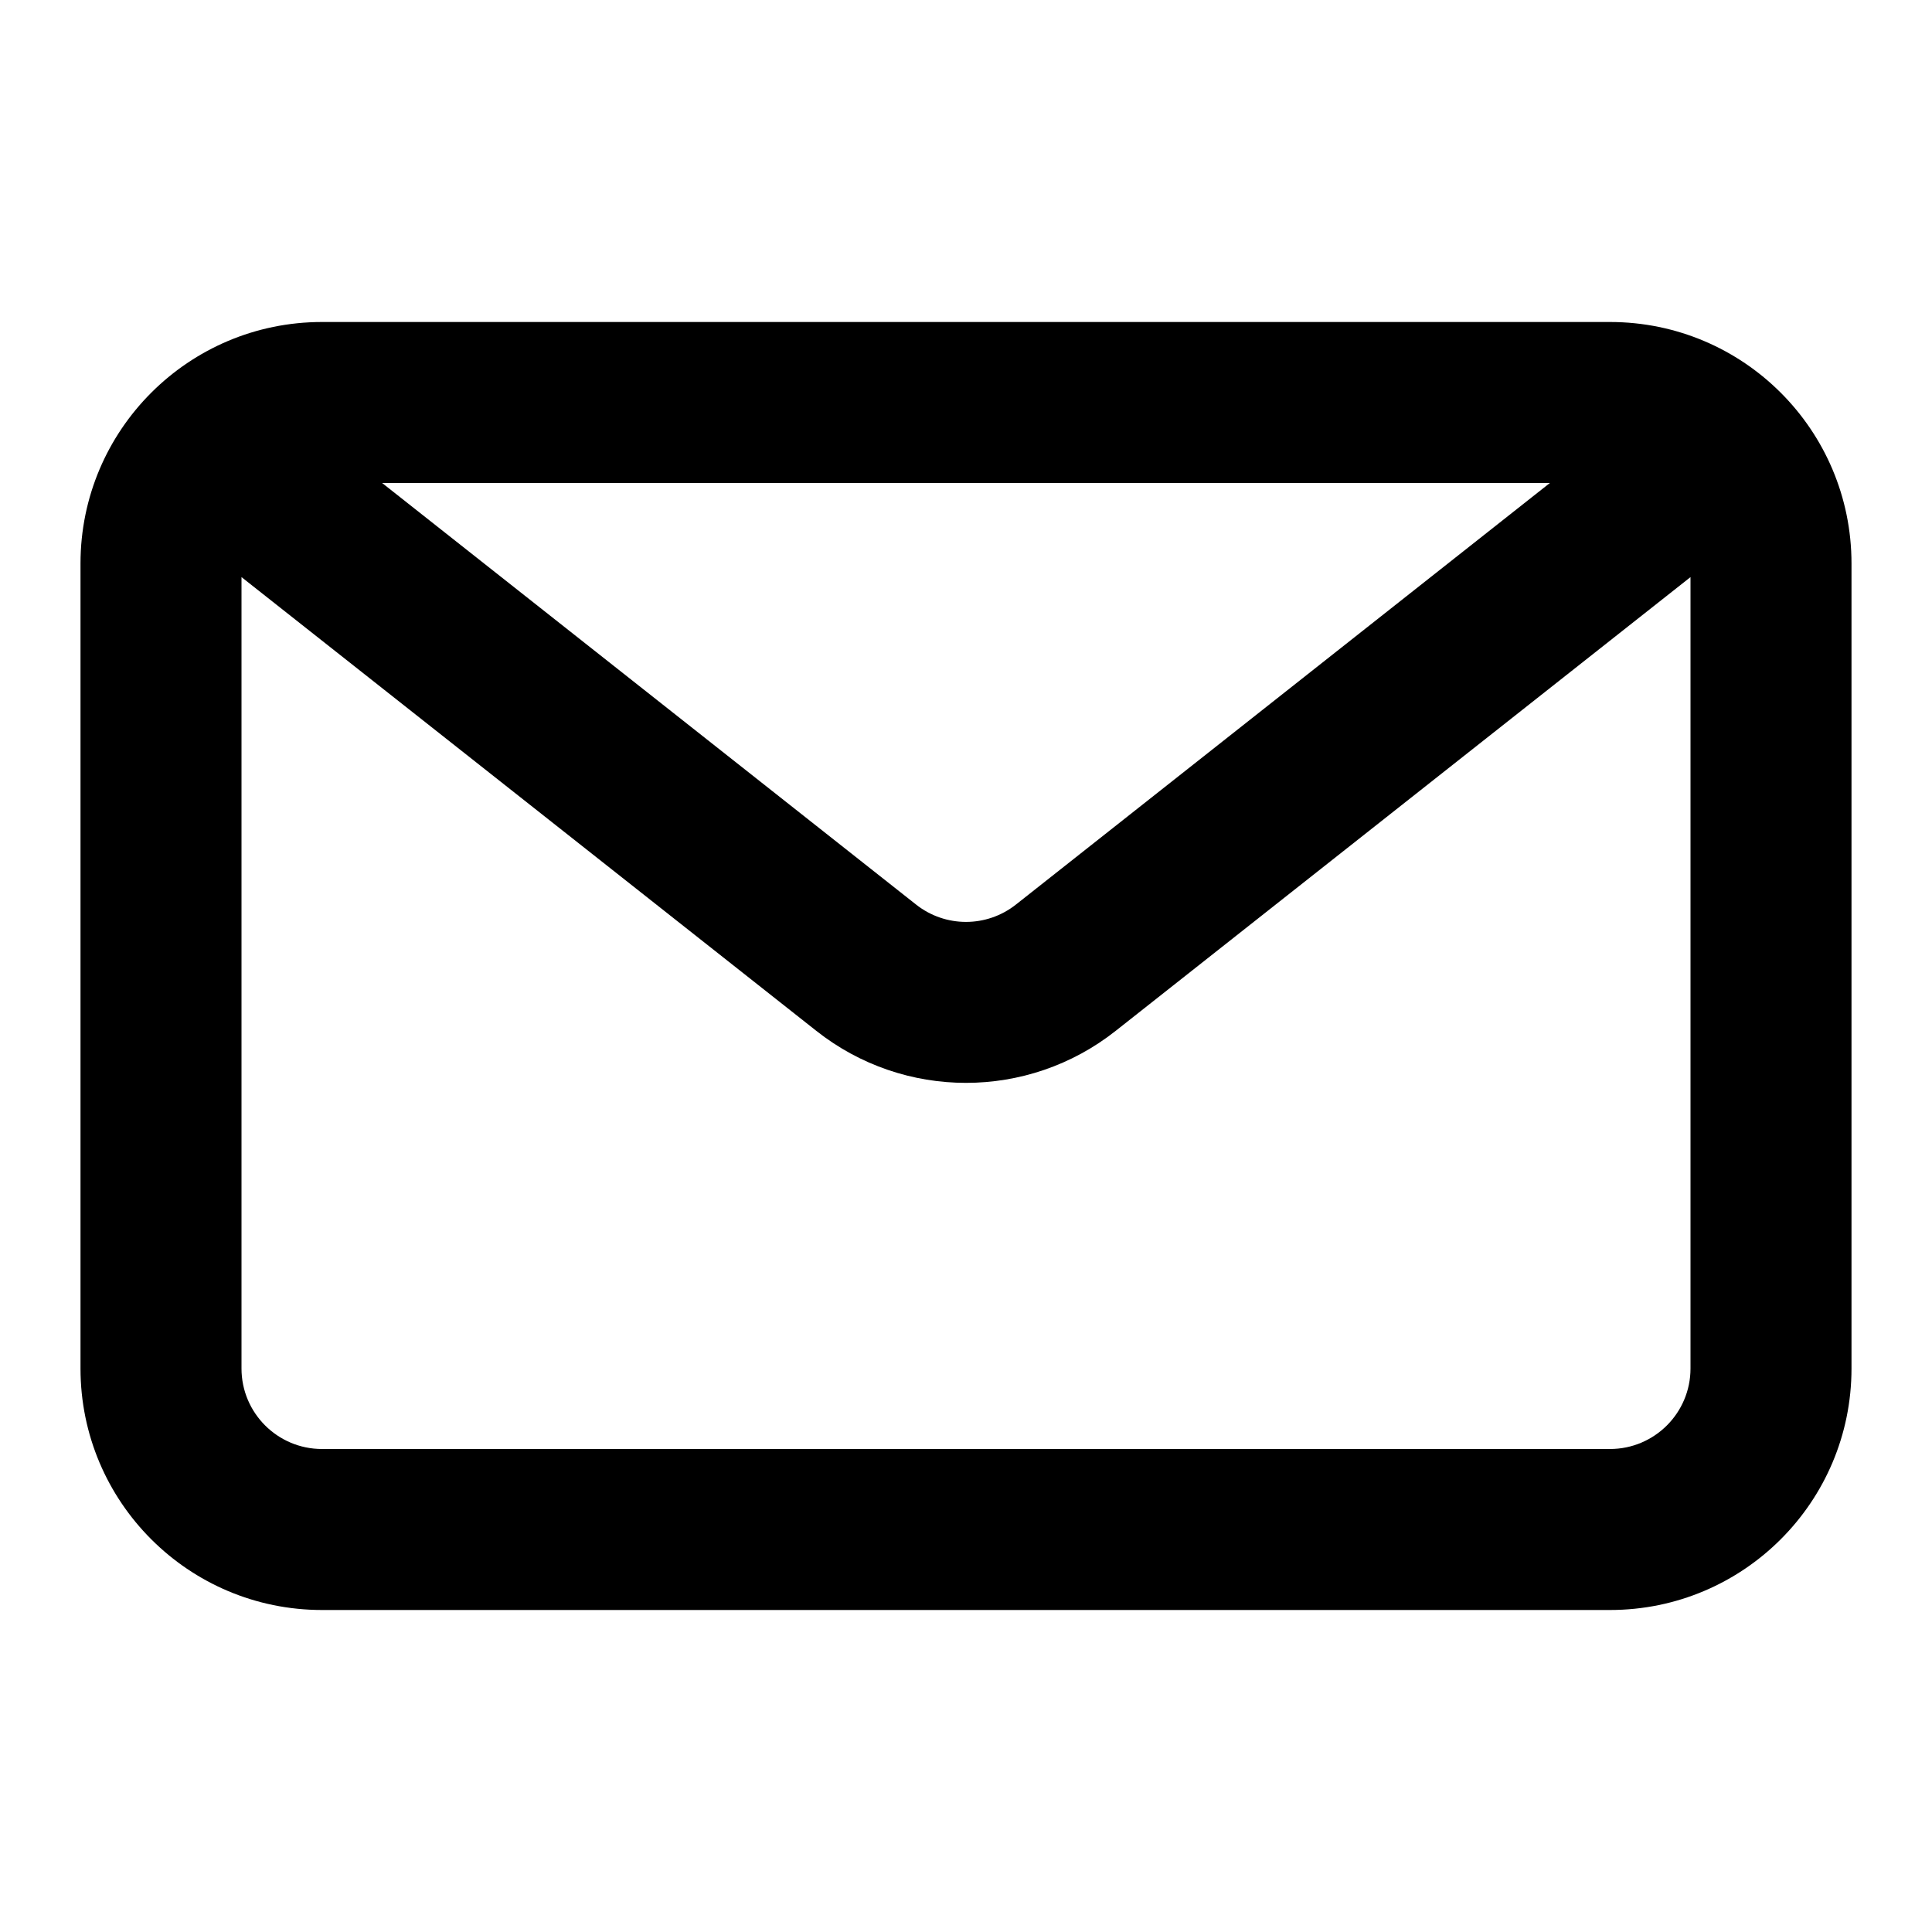 <svg xmlns="http://www.w3.org/2000/svg" viewBox="0 0 24 24" fill="none">
	<path fill-rule="evenodd" clip-rule="evenodd" d="M20 4C21.657 4 23 5.343 23 7V17C23 18.657 21.657 20 20 20H4C2.343 20 1 18.657 1 17V7C1 5.343 2.343 4 4 4H20ZM19.253 6H4.747L11.38 11.237C11.744 11.524 12.256 11.524 12.62 11.237L19.253 6ZM3 7.169V17C3 17.552 3.448 18 4 18H20C20.552 18 21 17.552 21 17V7.169L13.859 12.806C12.769 13.667 11.231 13.667 10.141 12.806L3 7.169Z" fill="currentColor"/>
</svg>
